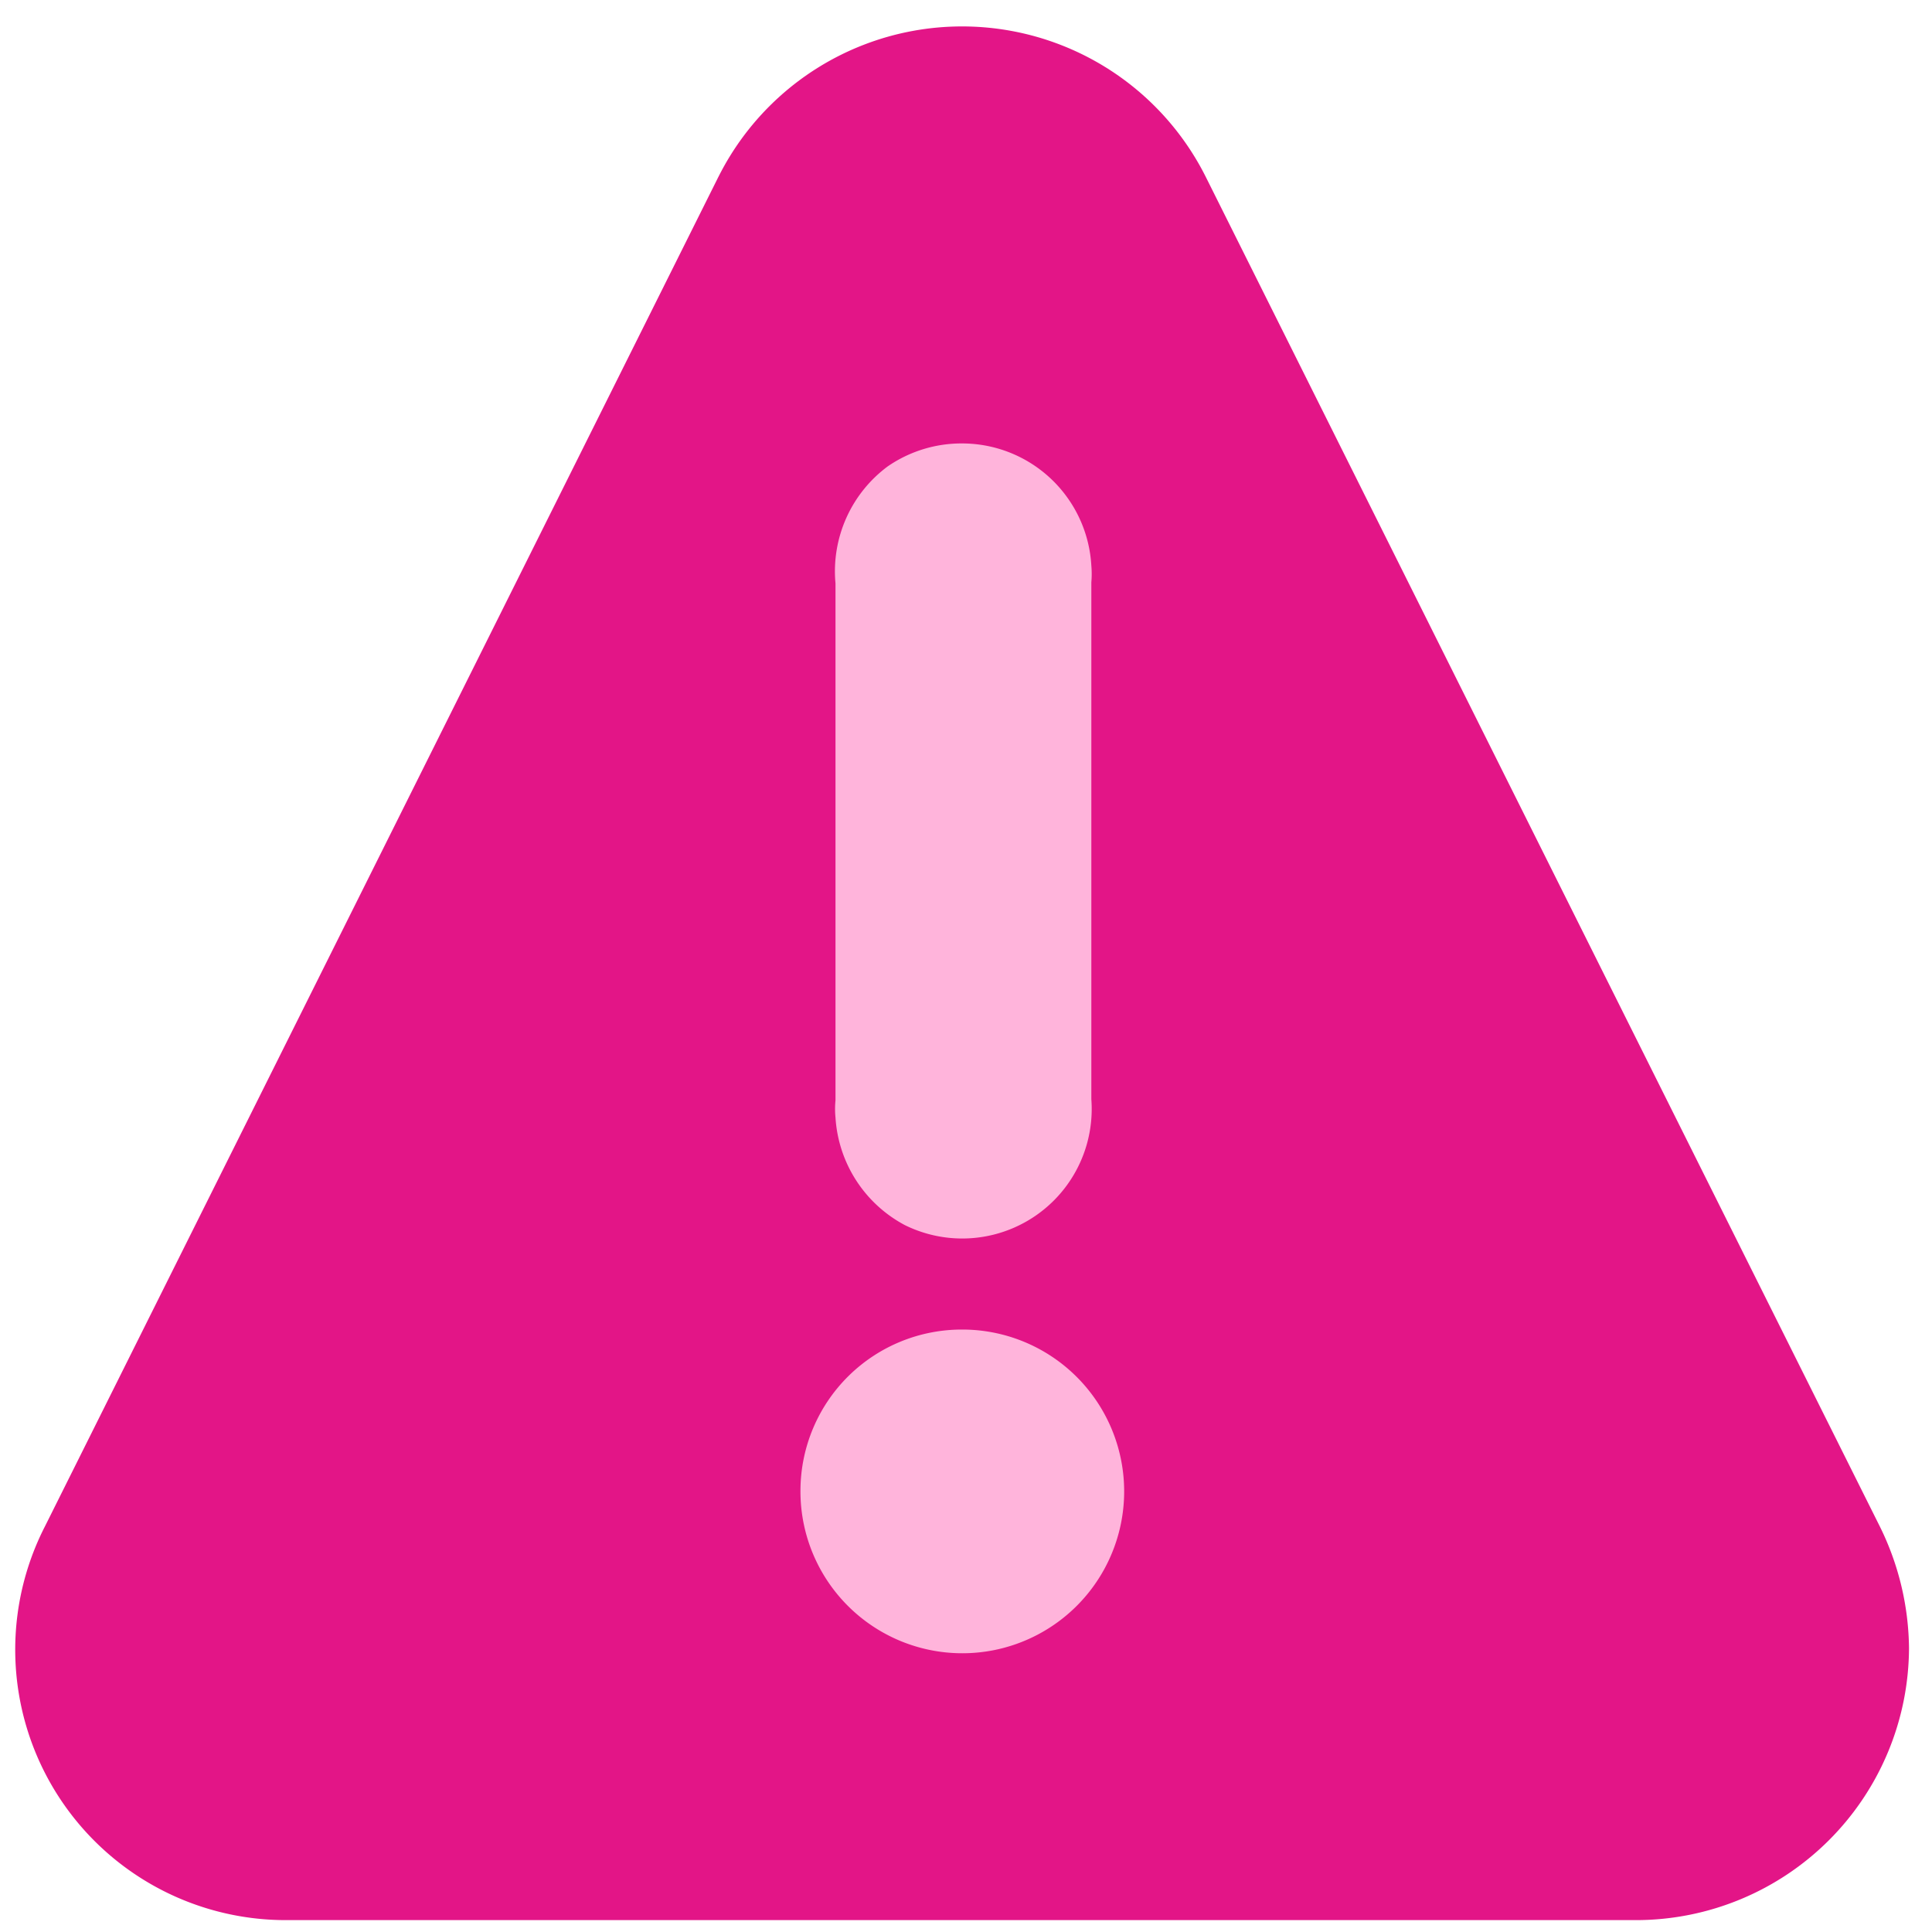 <svg width="40" height="40" xmlns="http://www.w3.org/2000/svg"><g fill="none" fill-rule="evenodd"><path d="M14.876 3.657L.93 31.603a5.6 5.6 0 004.994 8.151h27.968a5.654 5.654 0 005.632-5.632 5.805 5.805 0 00-.605-2.52L24.962 3.658a5.643 5.643 0 00-10.086 0z" fill="#E31587"/><path d="M18.378 9.657a2.703 2.703 0 00-1.08 2.421v10.703c-.012.119-.012.238 0 .357.059.942.603 1.785 1.437 2.227a2.681 2.681 0 003.86-2.606V12.057c.01-.115.01-.231 0-.346a2.681 2.681 0 00-2.67-2.53 2.692 2.692 0 00-1.547.476zM16.573 30.824a3.351 3.351 0 103.34-3.297 3.34 3.34 0 00-3.34 3.297z" fill="#FFB4DB"/></g></svg>